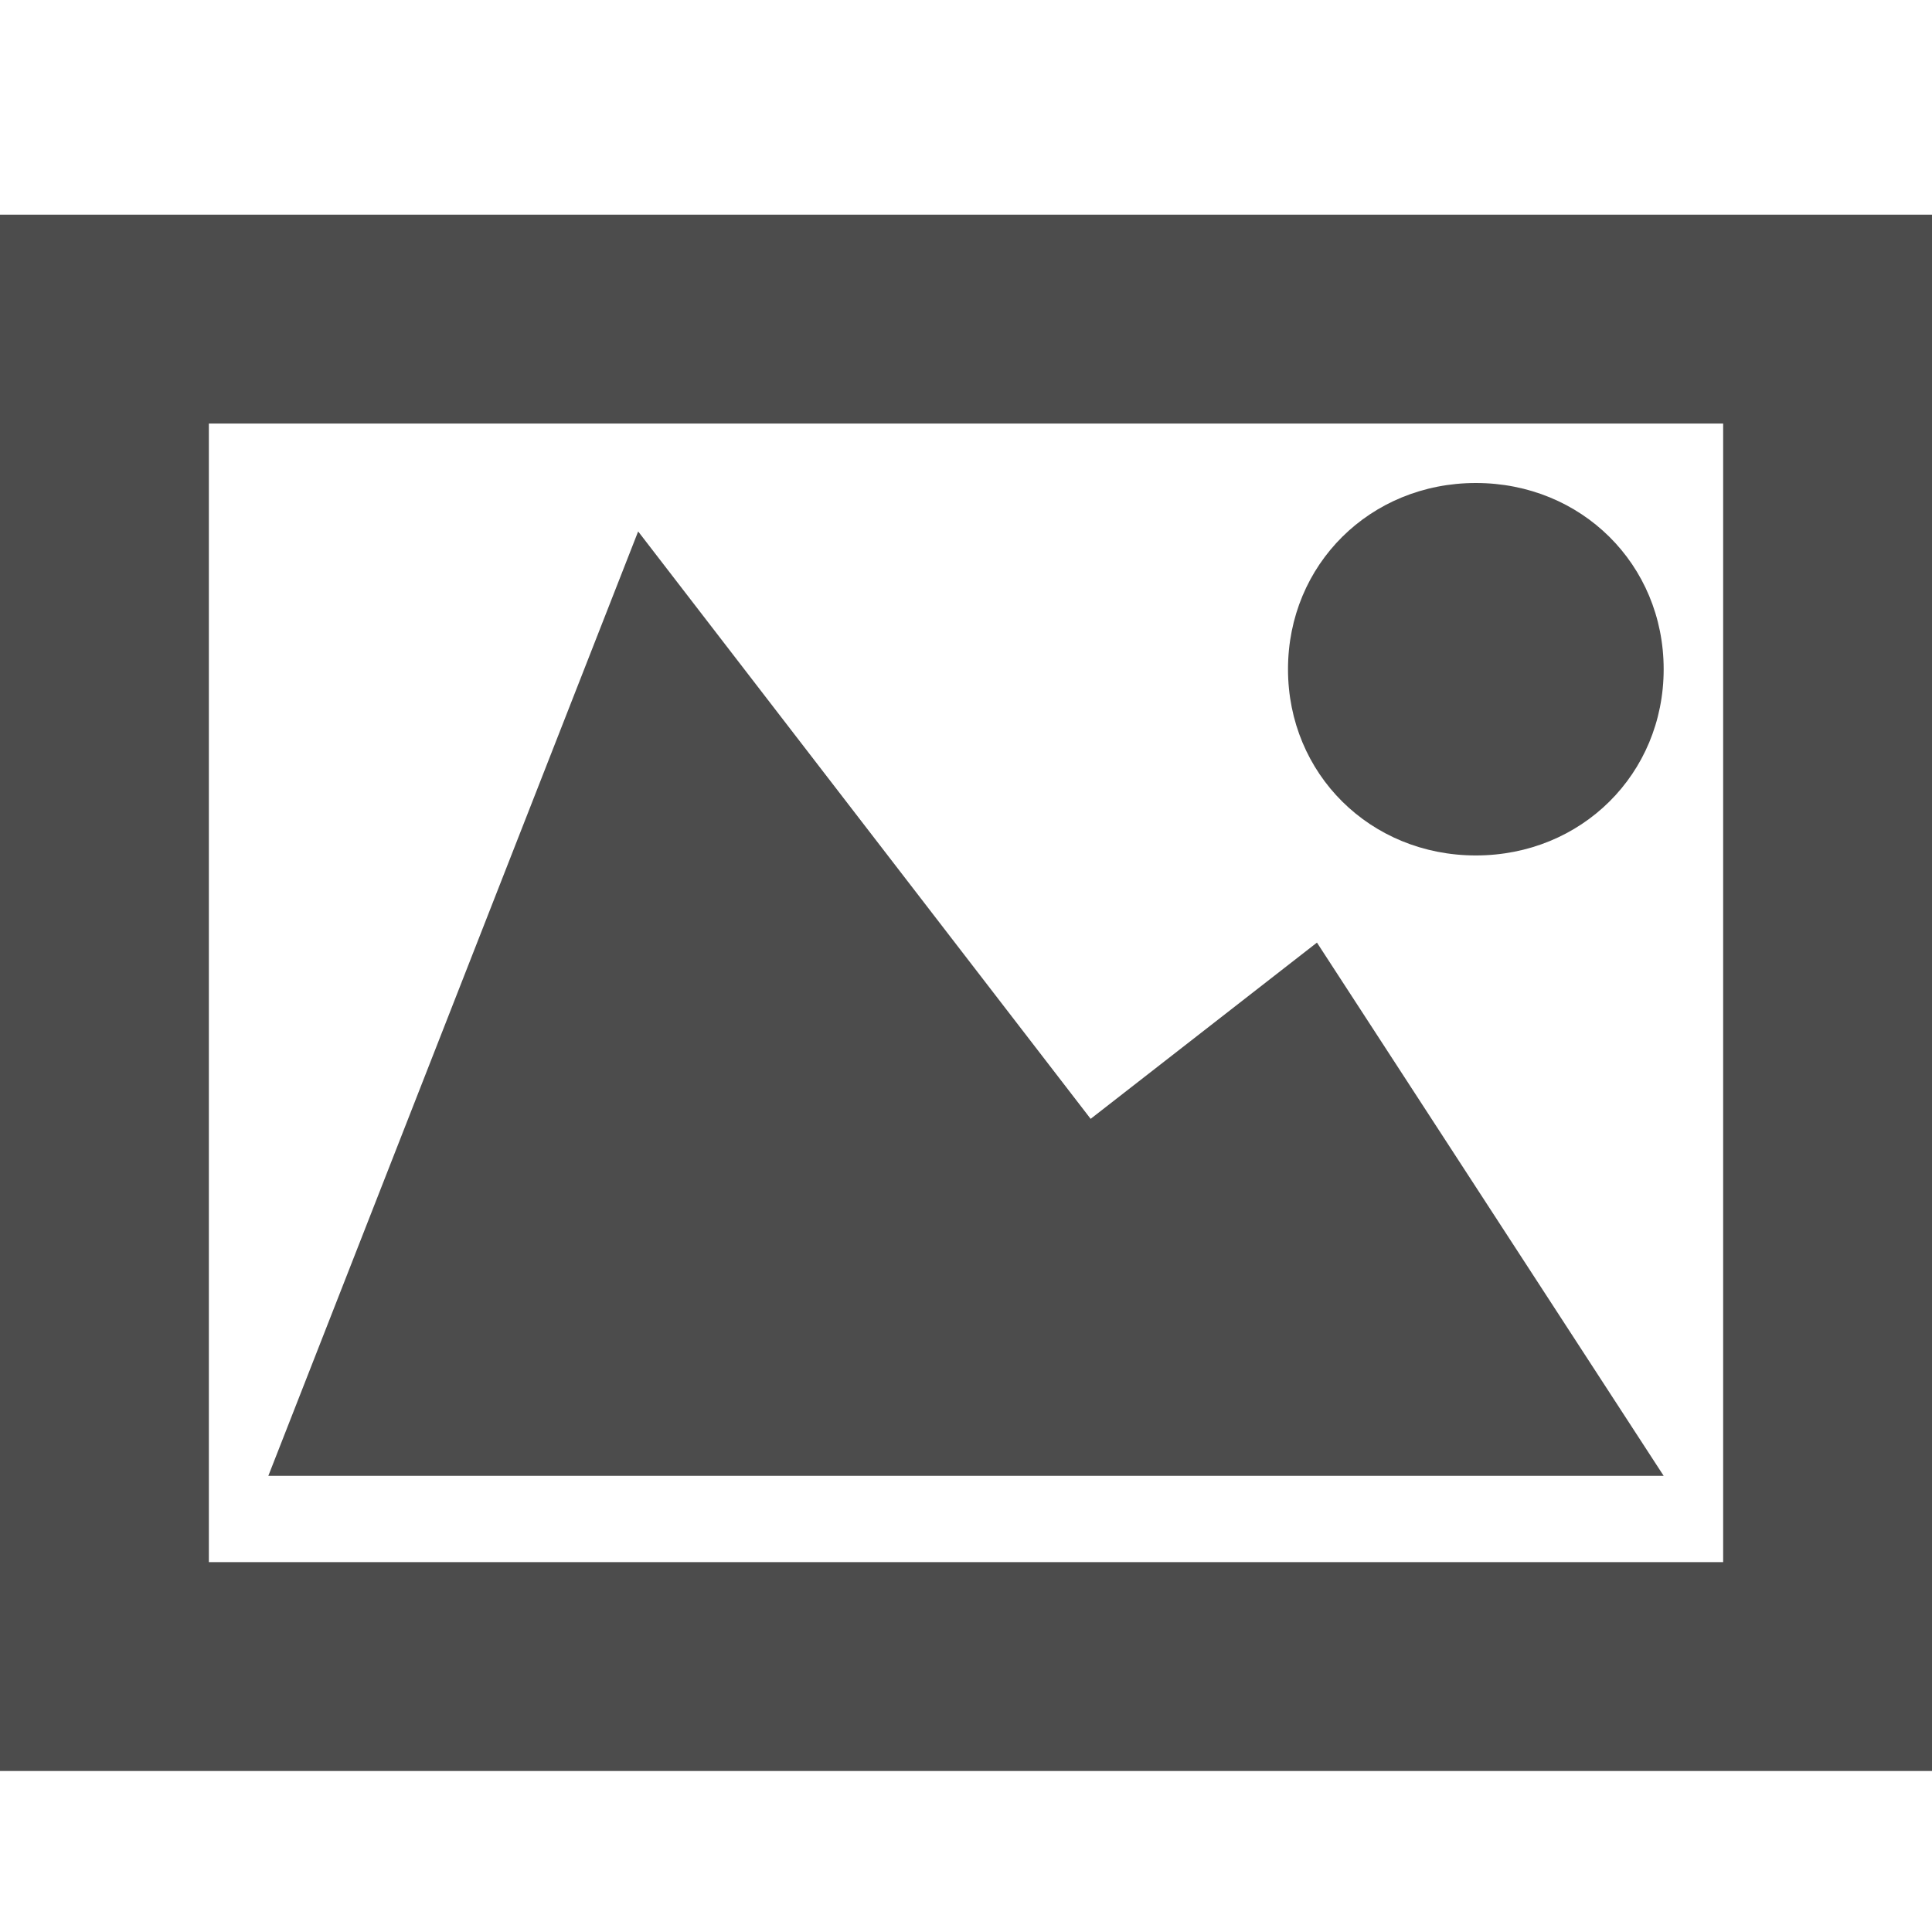 <?xml version="1.0" encoding="utf-8"?>
<!-- Generator: Adobe Illustrator 16.0.2, SVG Export Plug-In . SVG Version: 6.00 Build 0)  -->
<!DOCTYPE svg PUBLIC "-//W3C//DTD SVG 1.1//EN" "http://www.w3.org/Graphics/SVG/1.1/DTD/svg11.dtd">
<svg version="1.1" id="图层_1" xmlns="http://www.w3.org/2000/svg" xmlns:xlink="http://www.w3.org/1999/xlink" x="0px" y="0px"
	 width="72px" height="72px" viewBox="0 0 72 72" enable-background="new 0 0 72 72" xml:space="preserve">
<g>
	<path opacity="0.7" d="M55,31.88c3.938,0,7-3.038,7-6.94c0-3.905-3.062-6.94-7-6.94c-3.938,0-7,3.035-7,6.94
		C48,28.842,51.063,31.88,55,31.88z"/>
	<polygon opacity="0.7" points="49.079,35.128 40.645,41.696 23.782,19.805 10,55 62,55 	"/>
	<path opacity="0.7" d="M0,8v58h72V8H0z M64.216,58.216H7.784V15.784h56.433V58.216z"/>
</g>
</svg>
